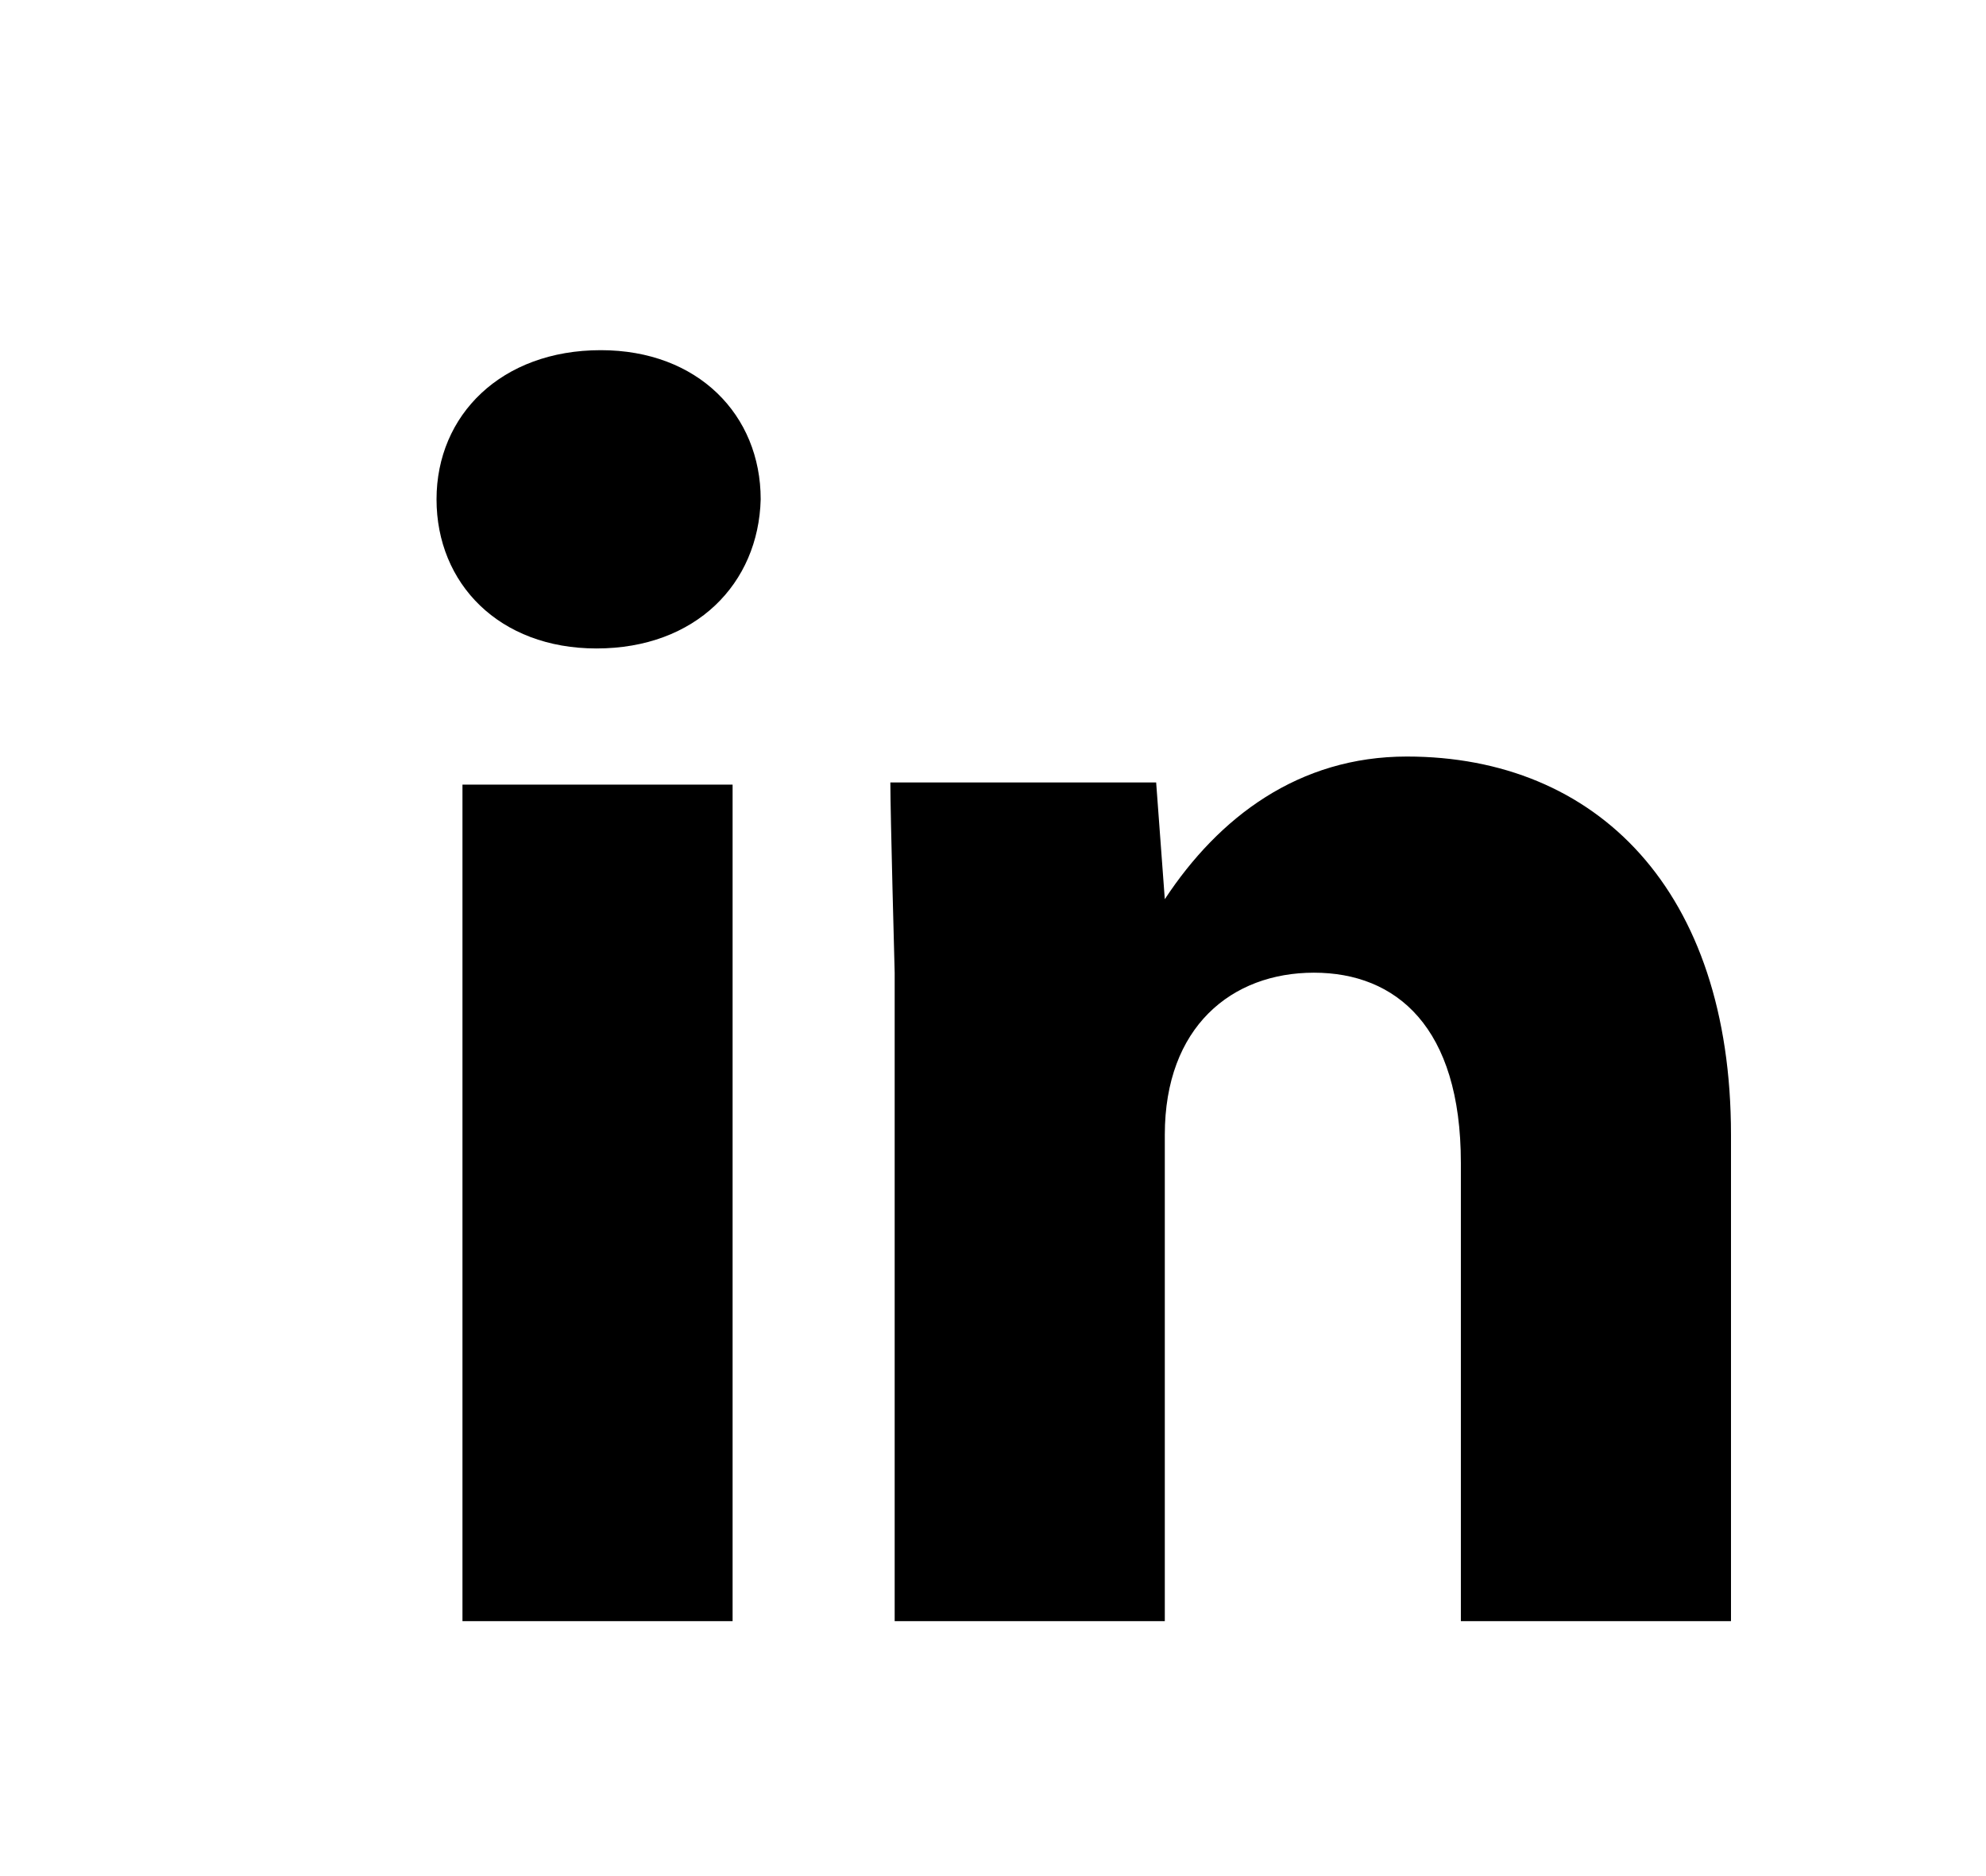 <?xml version="1.0" encoding="utf-8"?>
<!-- Generator: Adobe Illustrator 19.1.0, SVG Export Plug-In . SVG Version: 6.00 Build 0)  -->
<svg version="1.1" id="Layer_1" xmlns="http://www.w3.org/2000/svg" xmlns:xlink="http://www.w3.org/1999/xlink" x="0px" y="0px"
	 viewBox="0 0 91.9 86.8" style="enable-background:new 0 0 91.9 86.8;" xml:space="preserve">
<style type="text/css">
	.st0{fill:#1D1D1B;}
	.st1{fill:none;stroke:#555759;stroke-miterlimit:10;}
	.st2{fill:none;stroke:#555759;stroke-miterlimit:10;stroke-dasharray:0.999,0.999;}
	.st3{fill:none;stroke:#555759;stroke-miterlimit:10;stroke-dasharray:1;}
	.st4{fill:#555759;}
	.st5{fill:#0E0F0F;}
	.st6{fill:#030104;}
	.st7{fill:#FFFFFF;}
	.st8{fill:#050505;}
</style>
<path d="M27.6,30L27.6,30c-4.5,0-7.4-3-7.4-6.9c0-3.9,3-6.9,7.6-6.9c4.5,0,7.4,3,7.4,6.9C35.1,27,32.2,30,27.6,30z M33.9,36.3V75
	H21.4V36.3H33.9z M53.9,75H41.4V45c0,0-0.2-7.4-0.2-8.8h12.3l0.4,5.4c2.5-3.8,6.2-6.6,11.2-6.6c8.8,0,15,6.2,15,17.5V75H67.6V53.8
	c0-6.3-3-8.8-6.8-8.8c-3.8,0-6.9,2.5-6.9,7.5V75z"/>
</svg>

